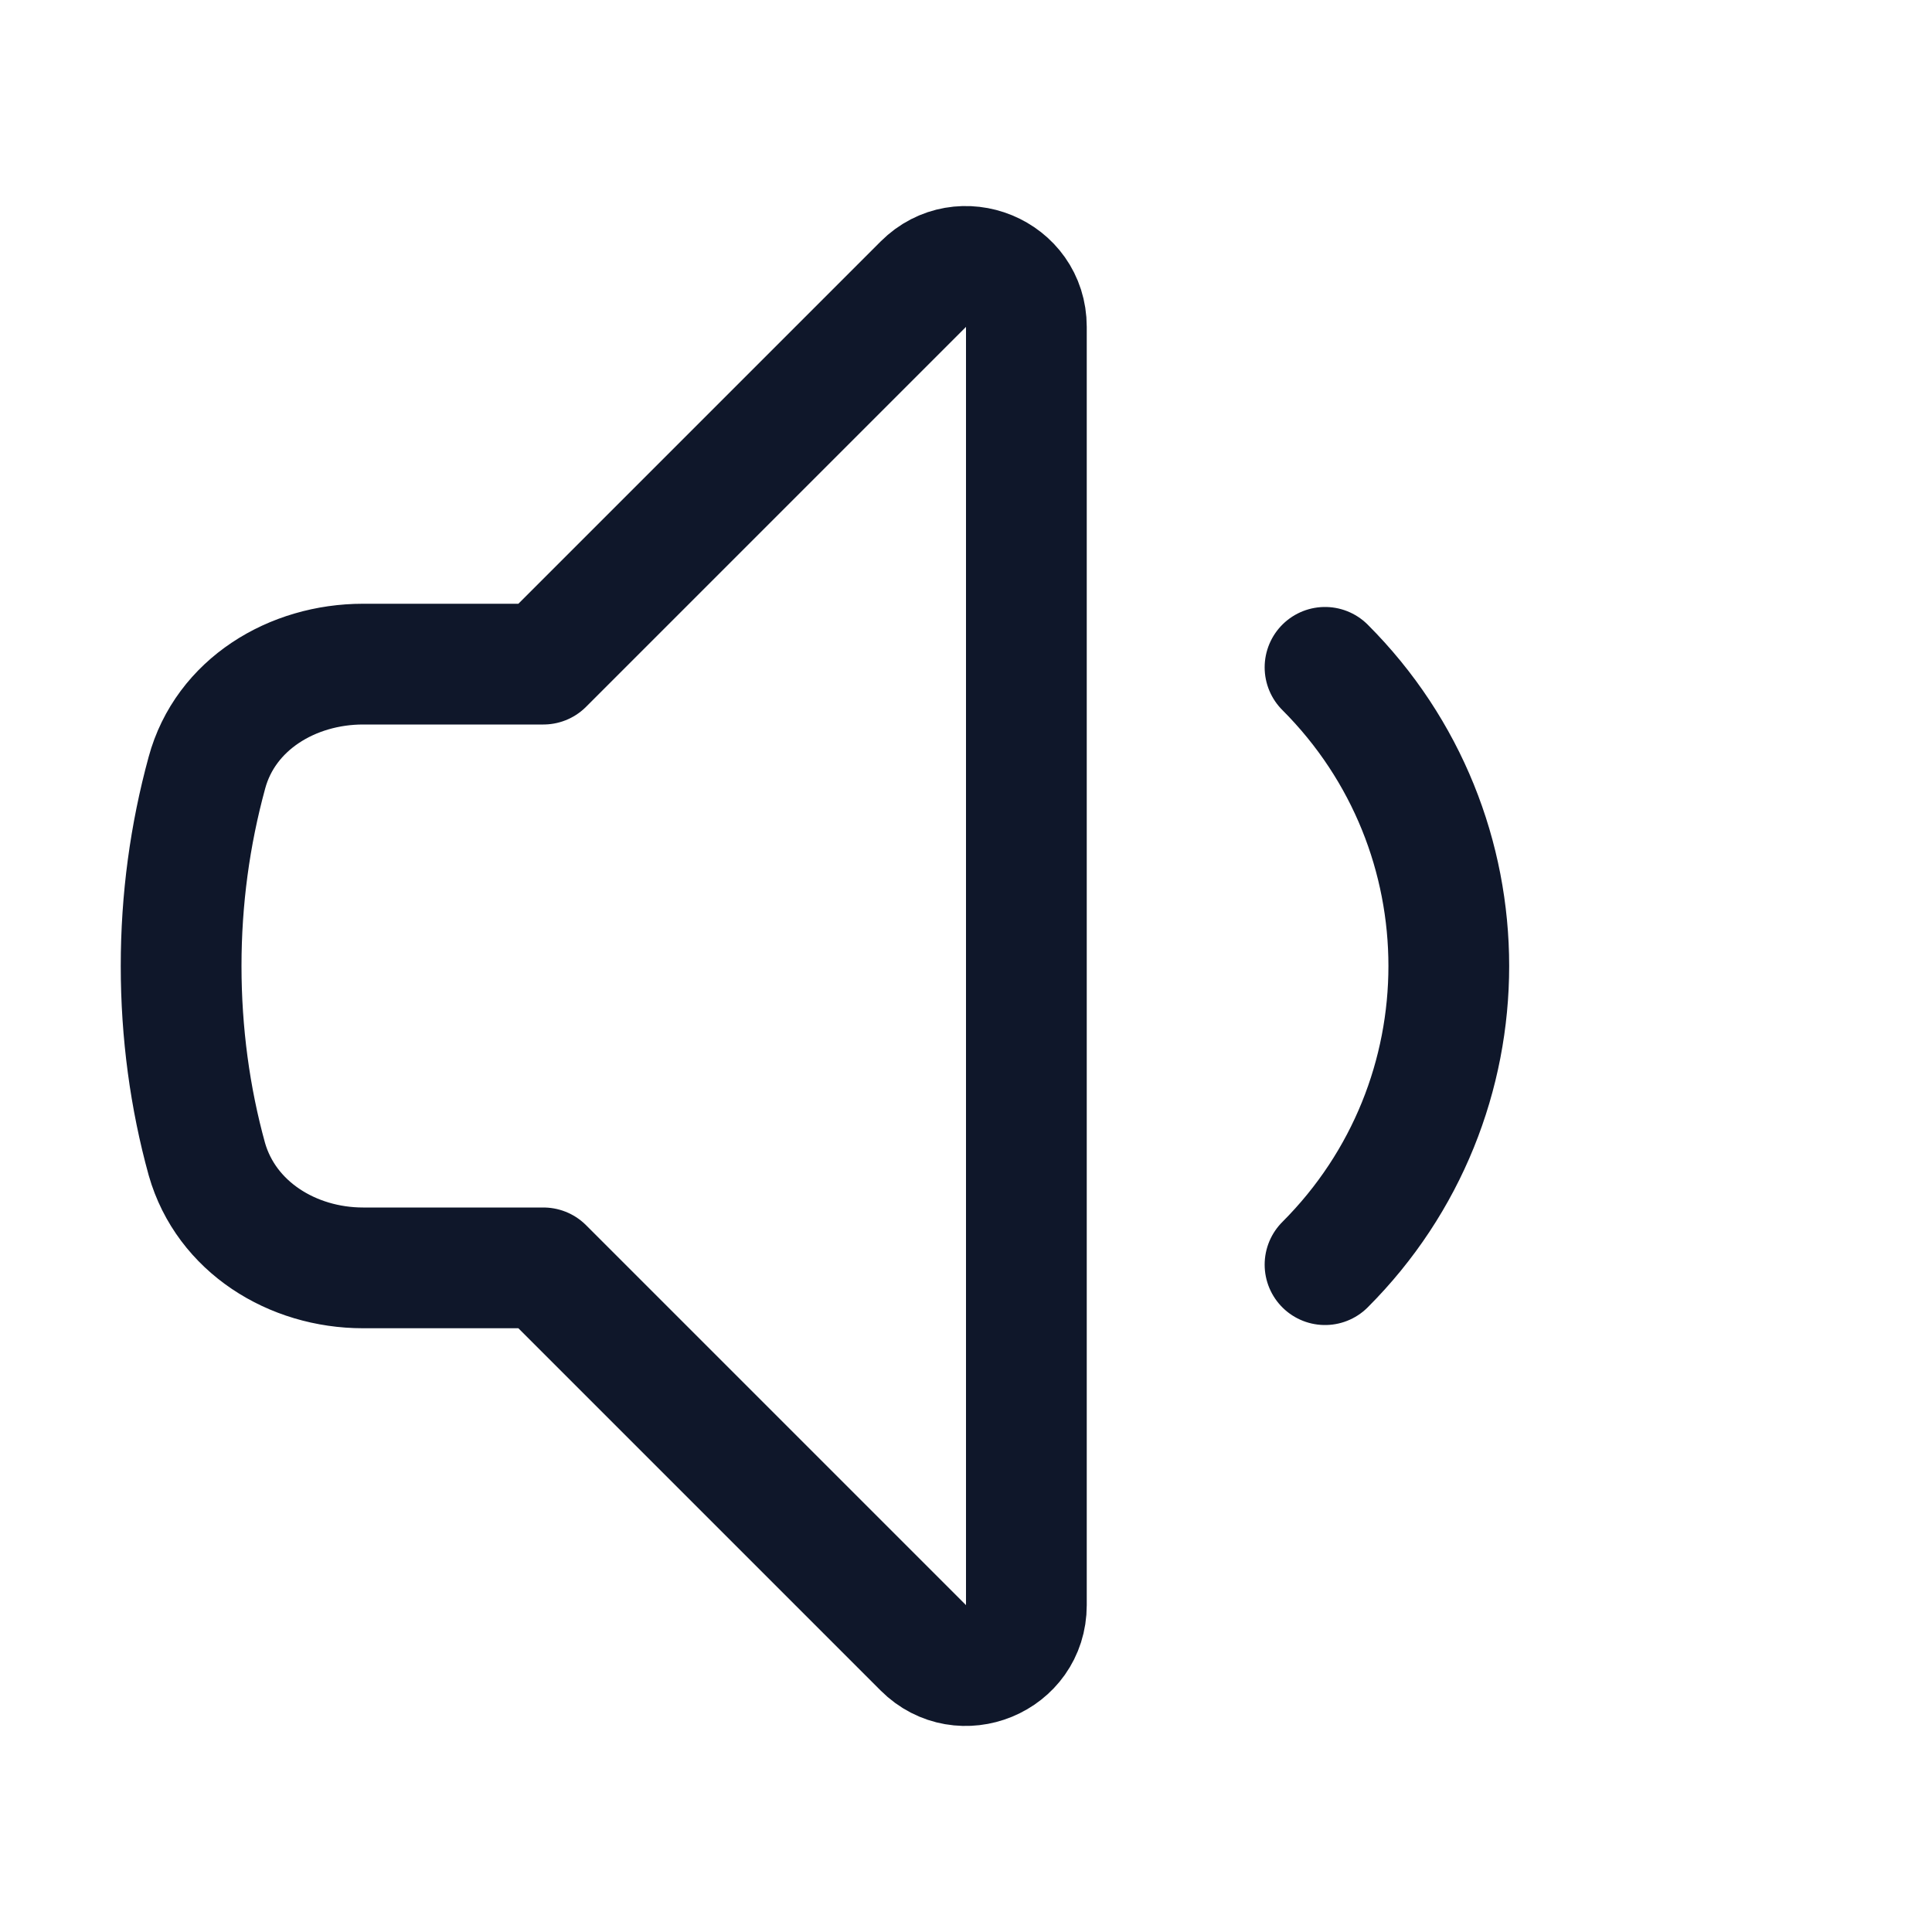 <svg width="24" height="24" viewBox="0 0 24 24" fill="none" xmlns="http://www.w3.org/2000/svg">
    <path d=" M 16.46 8.29 C 18.51 10.34 18.51 13.66 16.46 15.71 M 6.75 8.25 L 11.47 3.53 C 11.94 3.06 12.75 3.39 12.75 4.06 L 12.75 19.94 C 12.75 20.61 11.94 20.94 11.47 20.47 L 6.75 15.75 L 4.51 15.75 C 3.63 15.75 2.81 15.24 2.57 14.4 C 2.36 13.64 2.25 12.83 2.25 12 C 2.25 11.17 2.36 10.37 2.57 9.6 C 2.8 8.75 3.63 8.25 4.51 8.25 L 6.75 8.25 Z " stroke="#0F172A" stroke-width="1.5" stroke-linecap="round" stroke-linejoin="round"/>
    </svg>